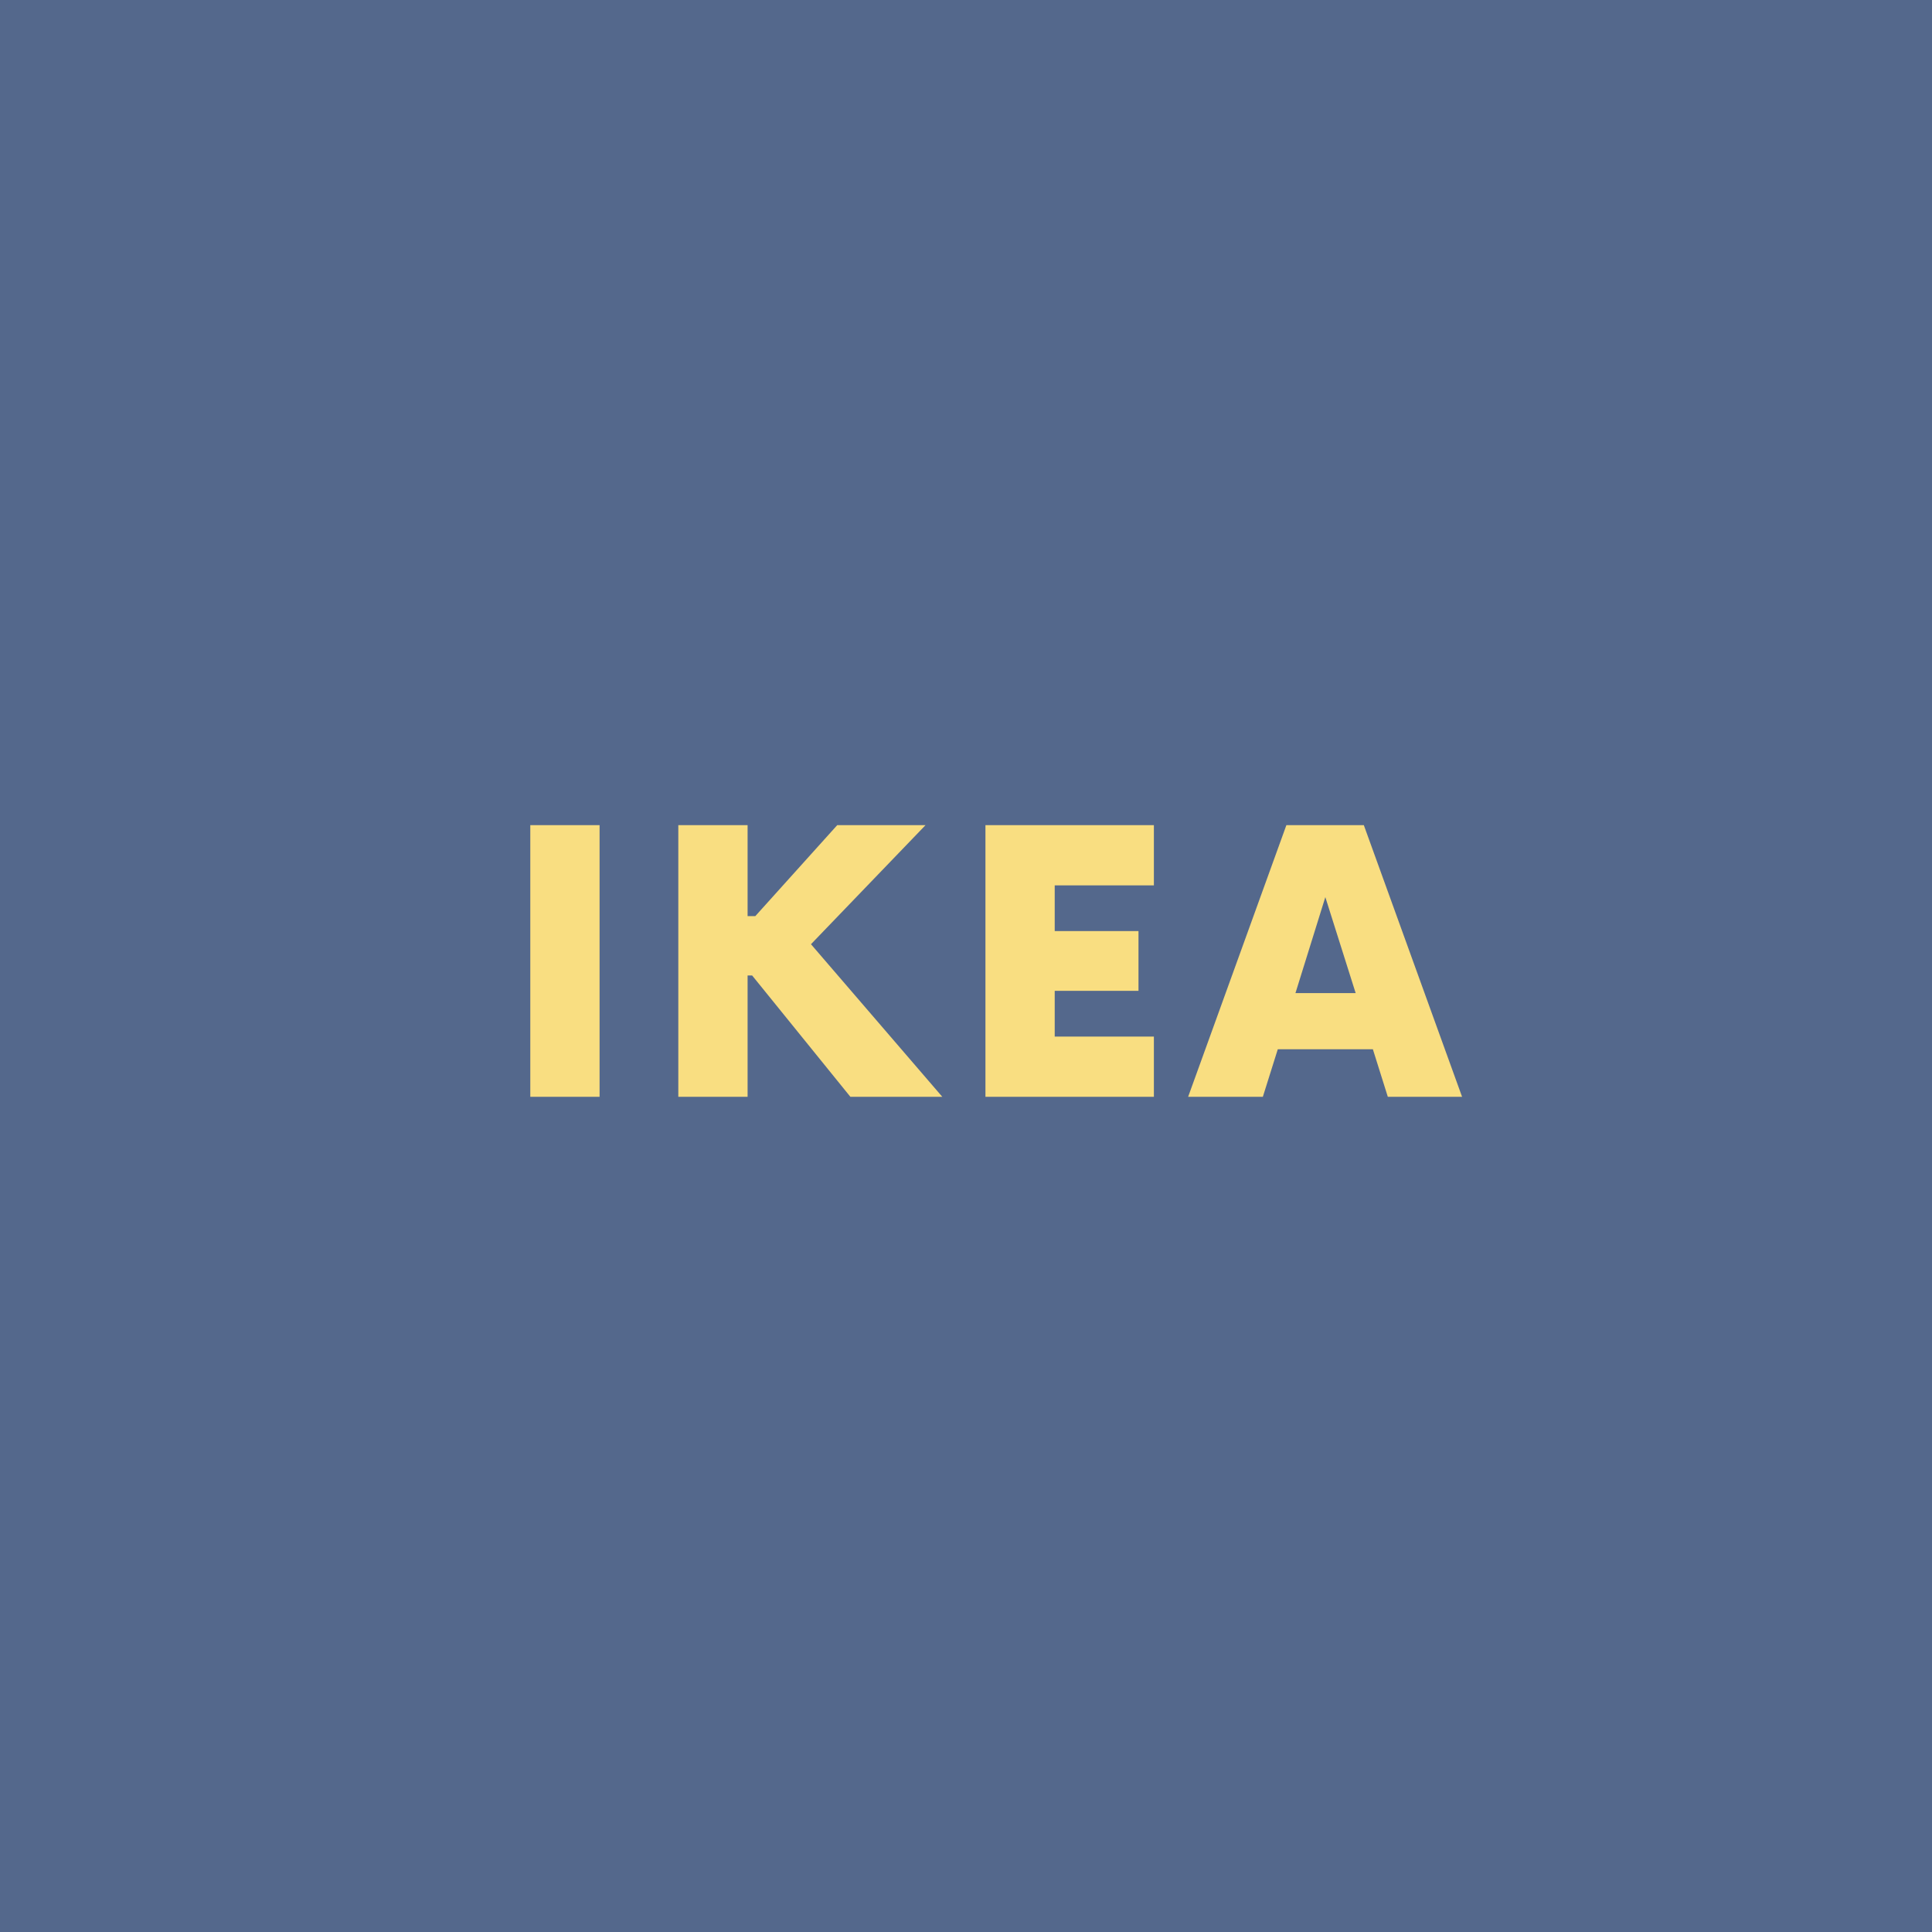 <svg xmlns="http://www.w3.org/2000/svg" width="192" height="192" fill="none">
  <rect width="100%" height="100%" fill="#54688C" />
  <path fill="#F9DE81"
    d="M52.7 109h6.885V82H52.7v27Zm31.81 0h9.134l-13.05-15.165L91.98 82h-8.775l-8.145 9.045h-.765V82H67.41v27h6.885V96.94h.45L84.51 109Zm30.162-21.015V82h-16.74v27h16.74v-5.985h-9.855V98.47h8.325v-5.94h-8.325v-4.545h9.855ZM137.92 109h7.38l-9.765-27h-7.695l-9.765 27h7.425l1.485-4.725h9.45L137.92 109Zm-9.18-10.305 2.97-9.54 3.015 9.54h-5.985Z" />
</svg>
